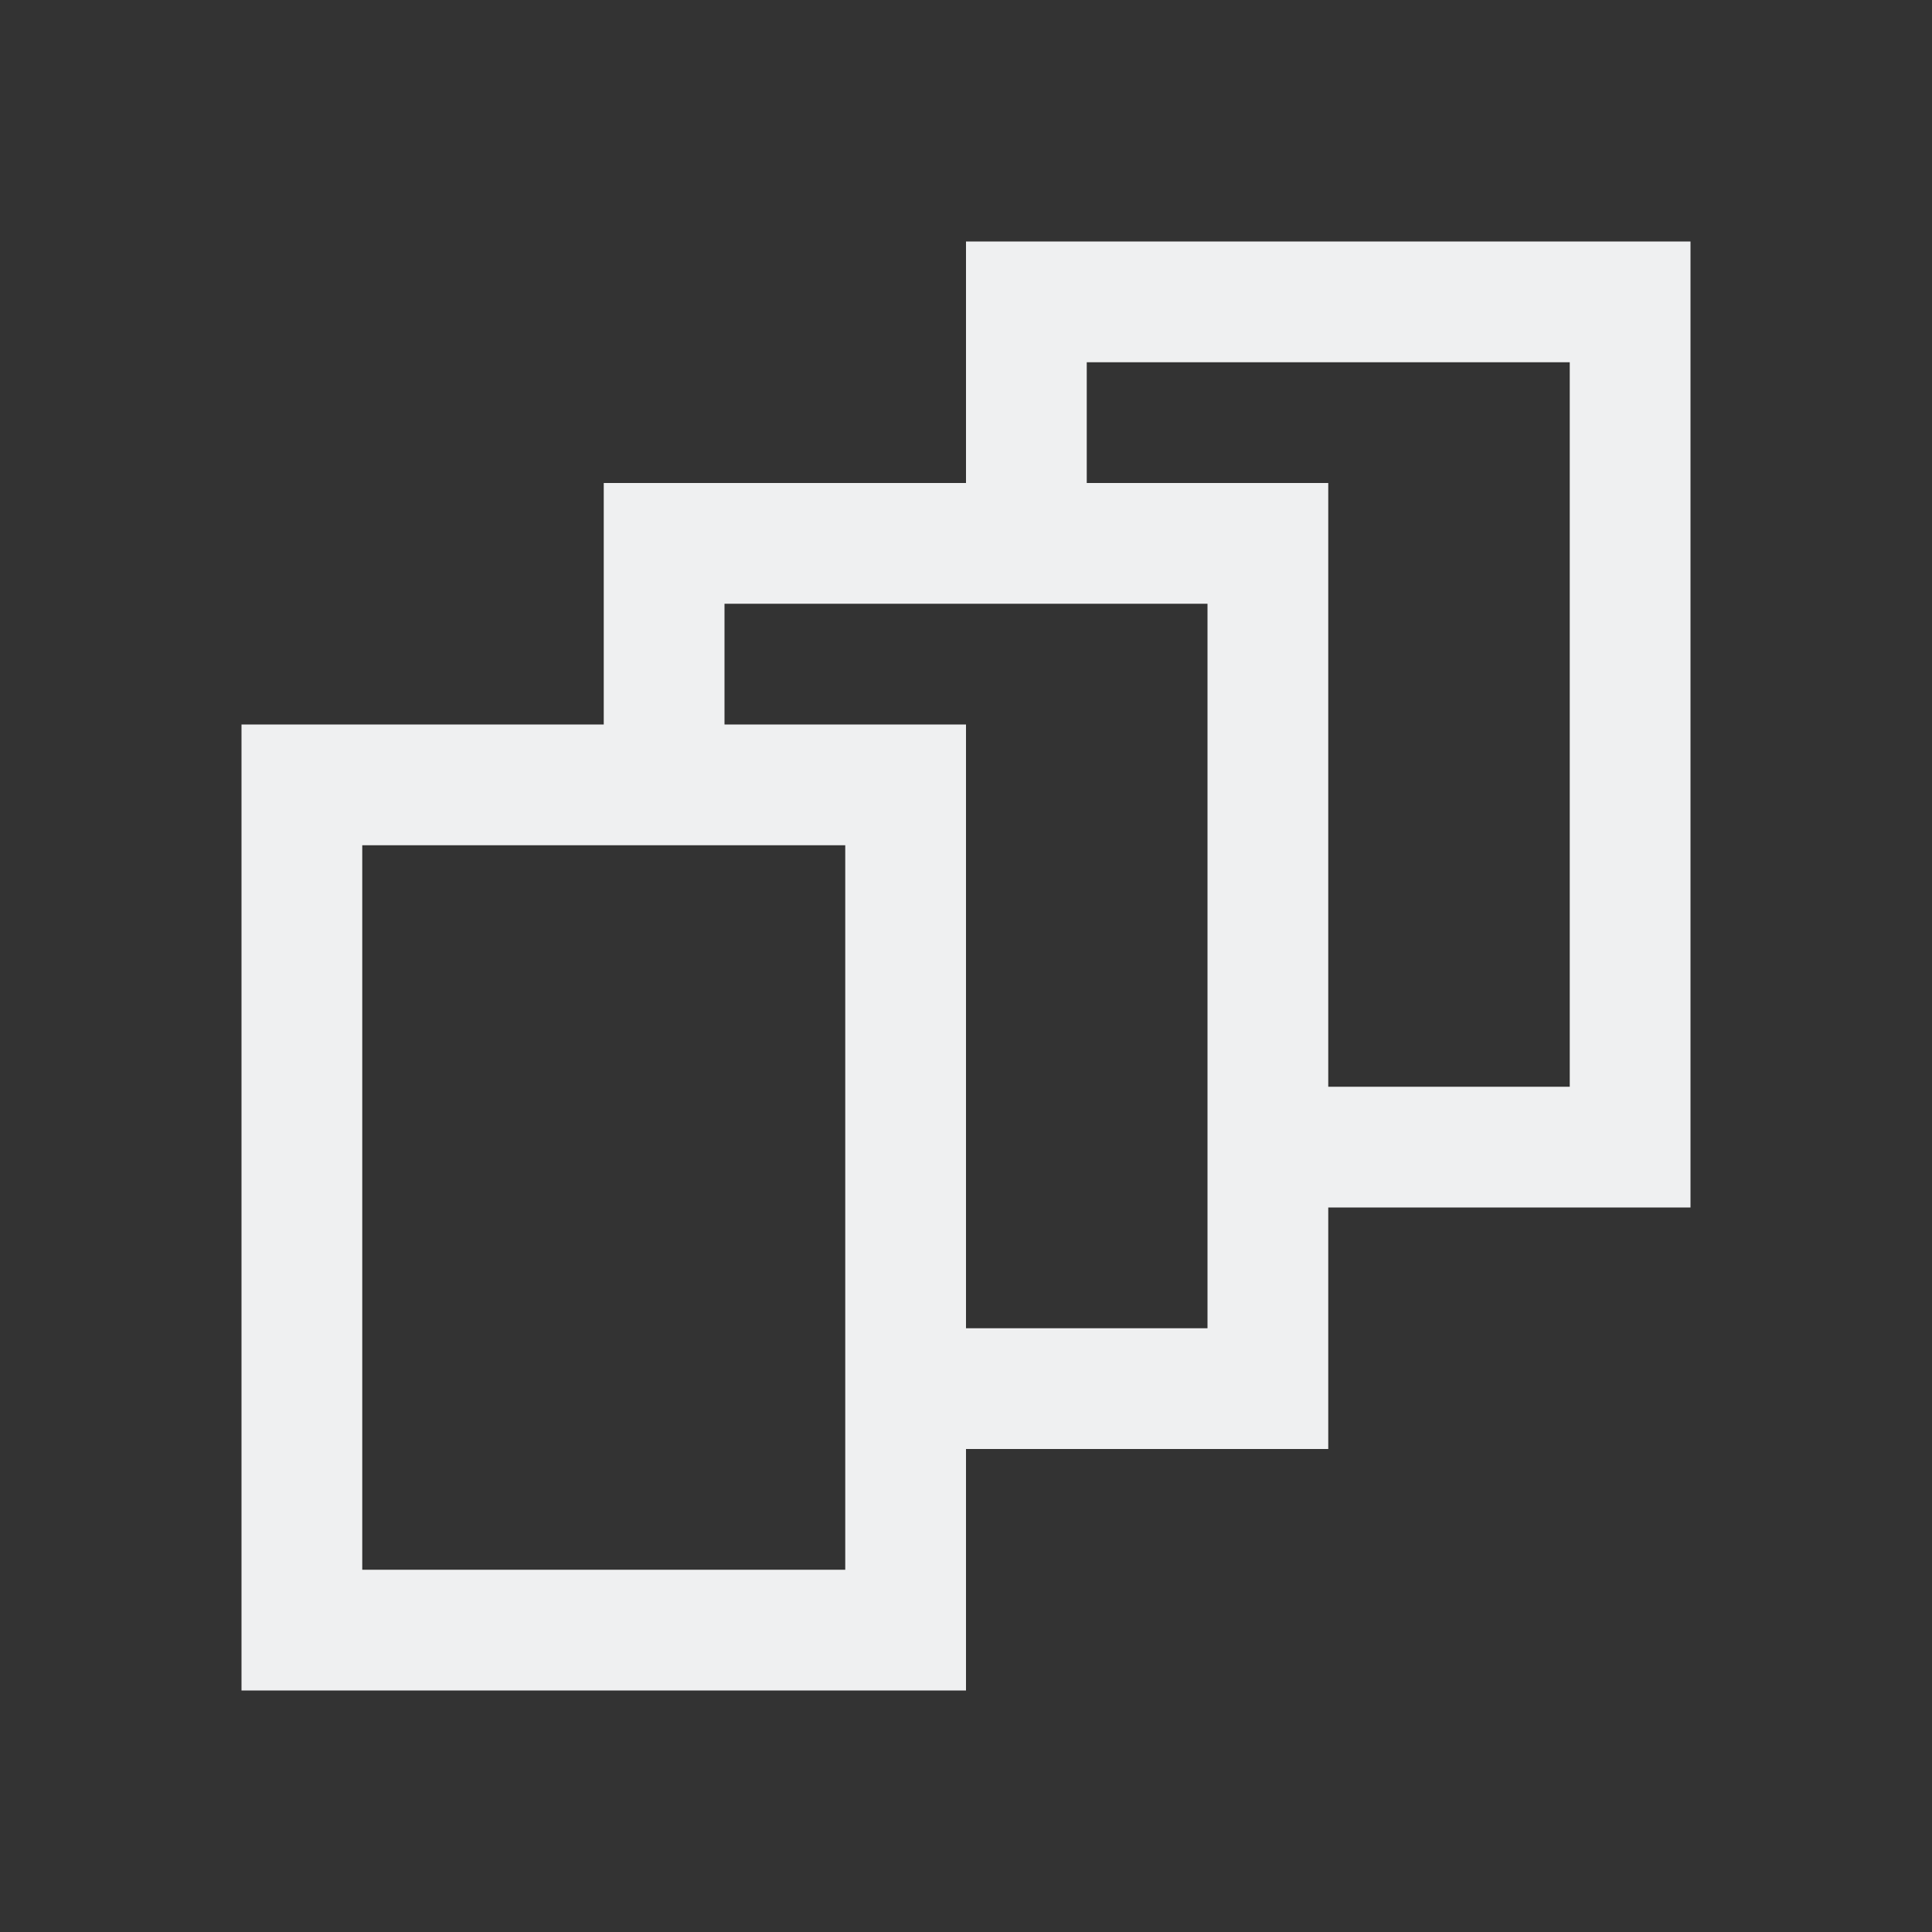 <svg viewBox="0 0 16 16" xmlns="http://www.w3.org/2000/svg"><rect x="0" y="0" width="16" height="16" fill="#333333" stroke="none"/>/&gt;<path d="m8 2v1 1h-3v1 1h-3v1 2 5h1 2 2 1v-1-1h2 1v-1-1h2 1v-1-6-1h-1zm1 1h4v6h-2v-4-1h-1-1zm-3 2h4v6h-2v-4-1h-1-1zm-3 2h2 1 1v6h-2-2v-4z" fill="#eff0f1"/></svg>
